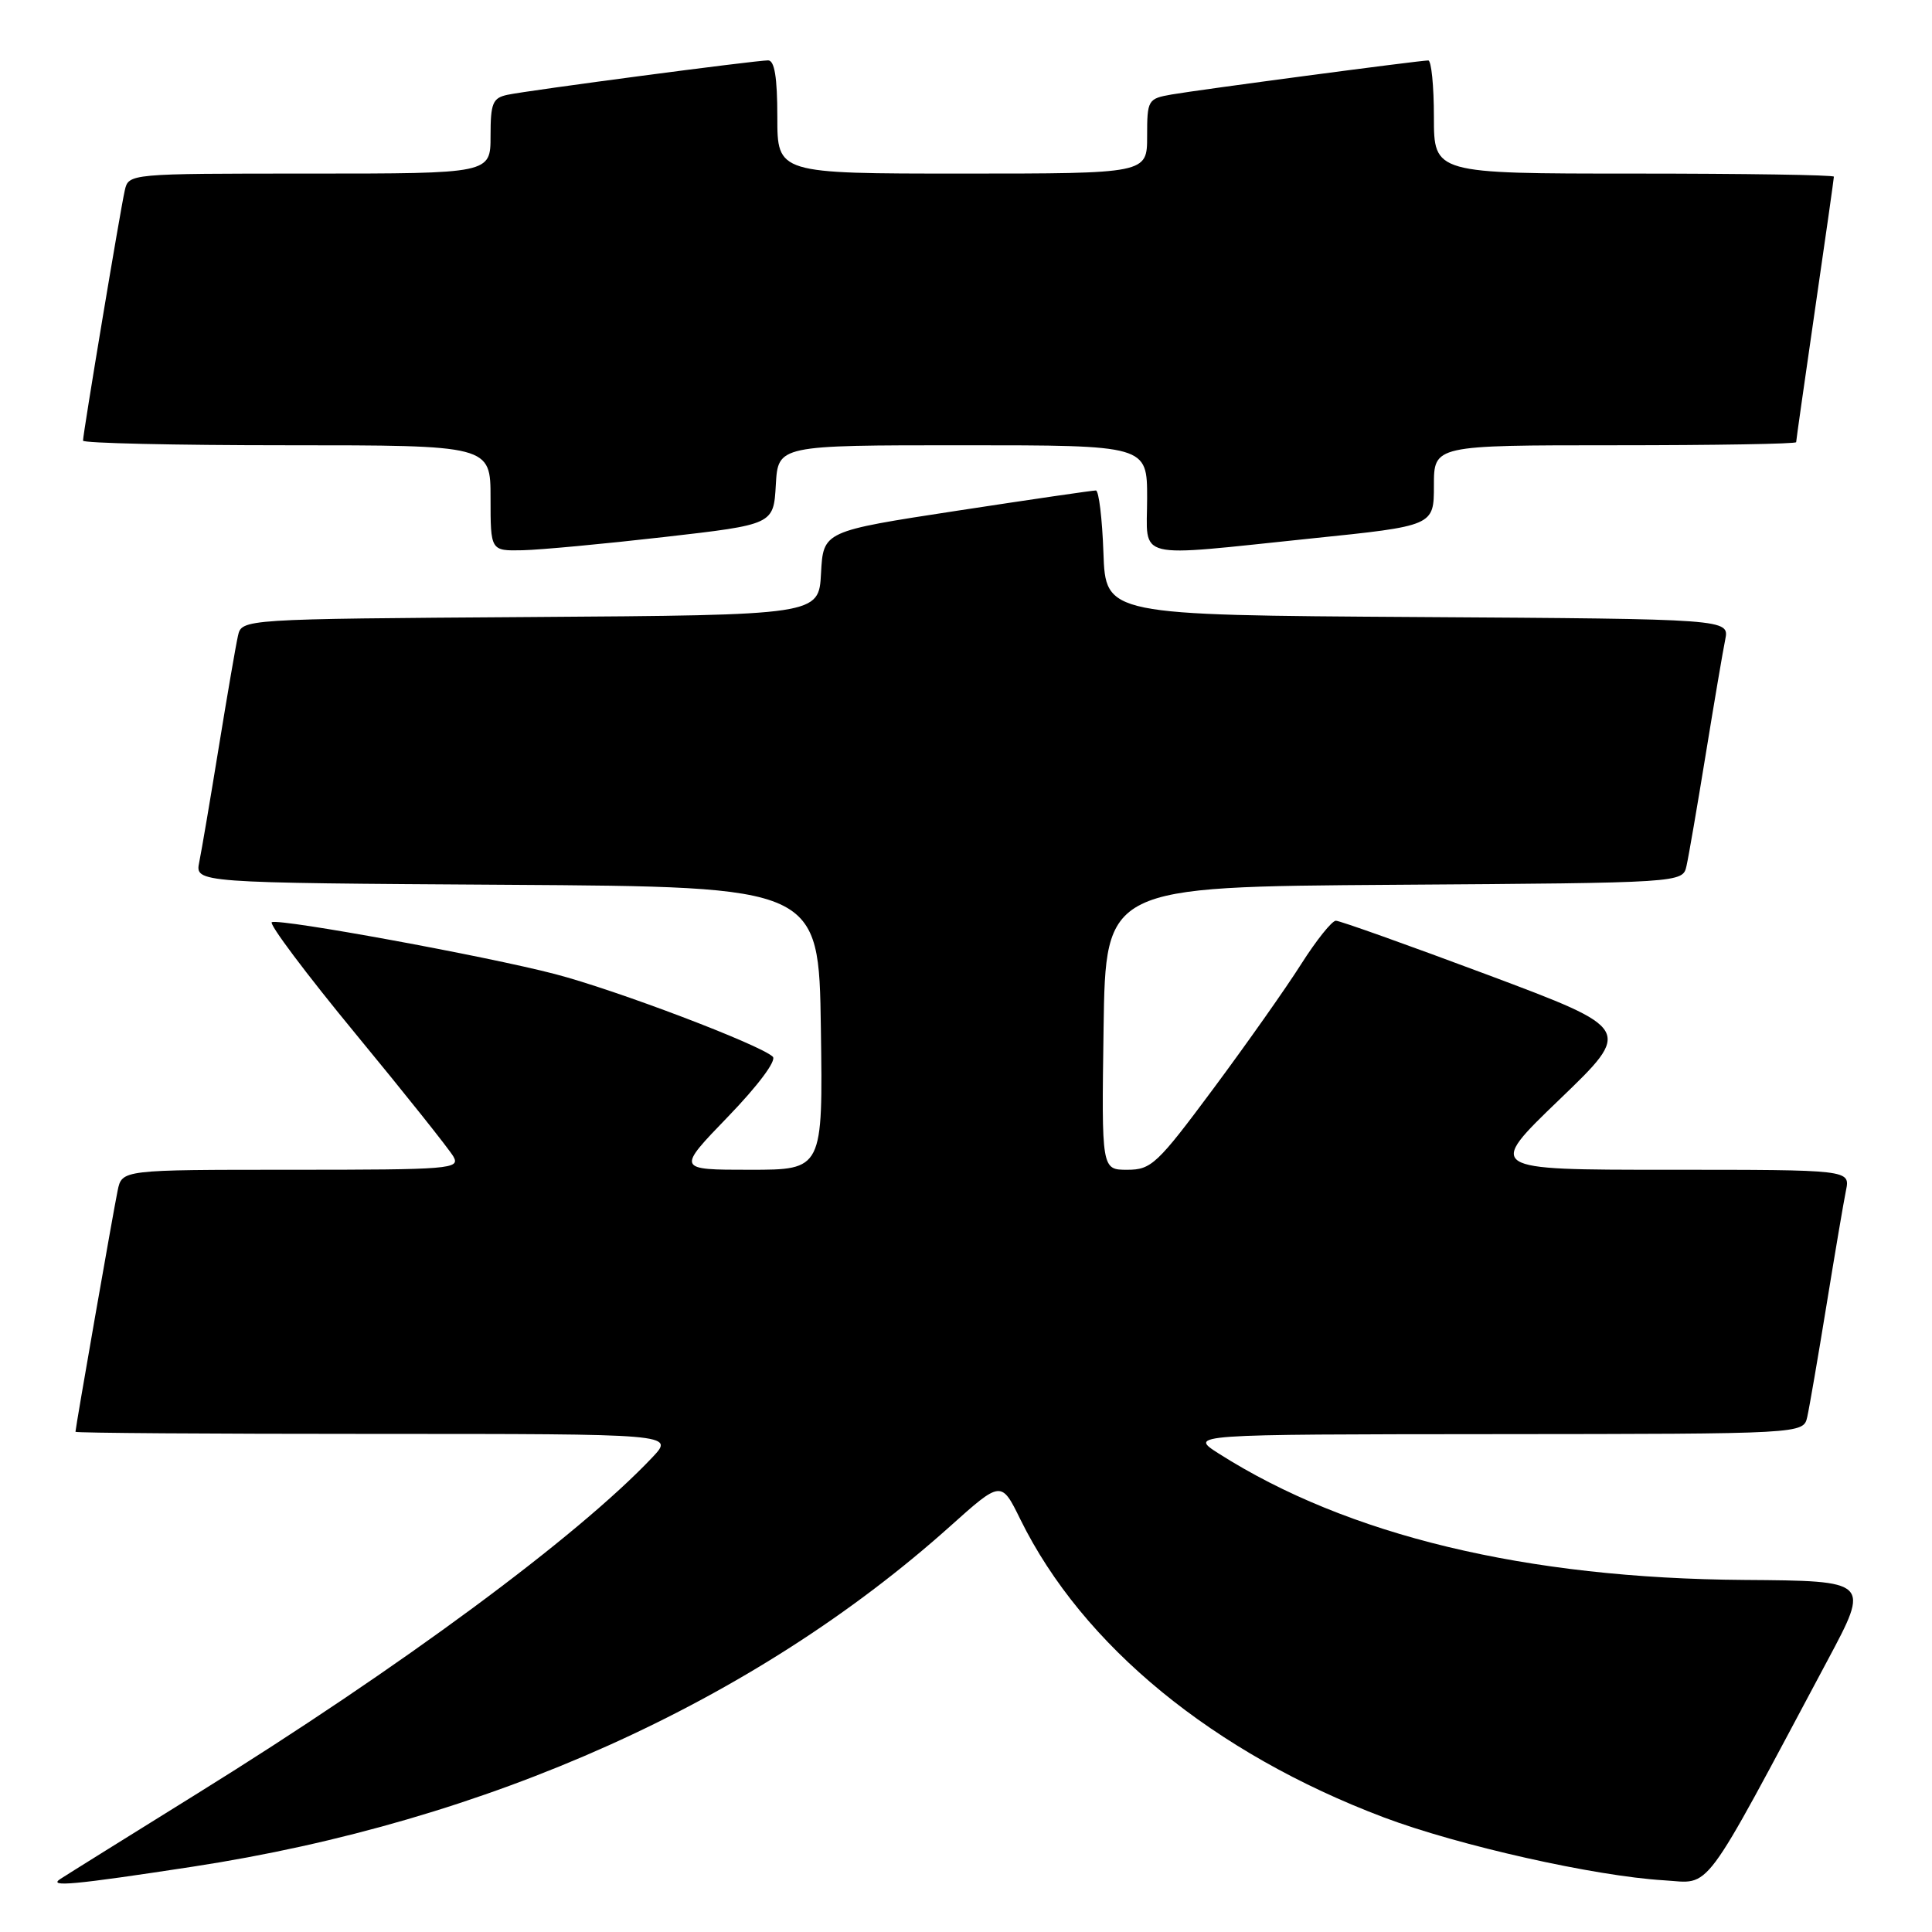 <?xml version="1.0" encoding="UTF-8" standalone="no"?>
<!DOCTYPE svg PUBLIC "-//W3C//DTD SVG 1.1//EN" "http://www.w3.org/Graphics/SVG/1.1/DTD/svg11.dtd" >
<svg xmlns="http://www.w3.org/2000/svg" xmlns:xlink="http://www.w3.org/1999/xlink" version="1.1" viewBox="0 0 256 256">
 <g >
 <path fill="currentColor"
d=" M 25.50 247.35 C 64.62 241.37 99.87 225.53 125.85 202.28 C 132.67 196.17 132.67 196.17 135.21 201.34 C 143.45 218.07 160.81 232.30 183.38 240.82 C 193.25 244.54 211.30 248.60 220.48 249.15 C 226.86 249.54 225.24 251.71 242.17 219.99 C 247.79 209.47 247.79 209.47 231.14 209.35 C 202.20 209.15 178.58 203.47 161.50 192.61 C 157.50 190.06 157.50 190.06 198.23 190.03 C 238.96 190.00 238.96 190.00 239.47 187.75 C 239.75 186.51 240.89 179.88 242.01 173.00 C 243.13 166.12 244.29 159.26 244.60 157.75 C 245.16 155.00 245.16 155.00 221.06 155.00 C 196.96 155.00 196.96 155.00 206.65 145.68 C 216.33 136.37 216.33 136.37 197.15 129.18 C 186.59 125.23 177.53 122.00 177.01 122.00 C 176.49 122.00 174.42 124.59 172.41 127.75 C 170.41 130.91 165.17 138.34 160.78 144.25 C 153.34 154.26 152.56 155.00 149.37 155.00 C 145.96 155.00 145.96 155.00 146.23 136.25 C 146.50 117.50 146.50 117.50 184.73 117.24 C 222.97 116.98 222.97 116.98 223.47 114.74 C 223.75 113.51 224.89 106.88 226.01 100.00 C 227.13 93.12 228.29 86.27 228.60 84.76 C 229.15 82.02 229.15 82.02 187.83 81.76 C 146.50 81.50 146.50 81.50 146.21 73.25 C 146.05 68.71 145.60 64.99 145.21 64.99 C 144.82 64.98 136.53 66.19 126.79 67.68 C 109.09 70.39 109.09 70.39 108.79 75.95 C 108.50 81.50 108.50 81.50 70.27 81.76 C 32.03 82.02 32.03 82.02 31.53 84.26 C 31.25 85.49 30.11 92.12 28.99 99.00 C 27.87 105.88 26.71 112.73 26.40 114.24 C 25.85 116.98 25.85 116.98 67.17 117.24 C 108.50 117.50 108.50 117.50 108.77 136.25 C 109.04 155.00 109.04 155.00 99.36 155.00 C 89.67 155.00 89.67 155.00 96.48 147.95 C 100.43 143.86 102.92 140.53 102.40 140.02 C 100.76 138.44 81.63 131.17 73.51 129.06 C 64.46 126.70 37.29 121.72 36.02 122.19 C 35.56 122.36 40.56 129.03 47.13 137.00 C 53.70 144.97 59.53 152.29 60.08 153.25 C 61.01 154.89 59.71 155.00 38.61 155.00 C 16.16 155.00 16.16 155.00 15.59 157.75 C 15.02 160.49 10.00 189.20 10.00 189.72 C 10.00 189.88 27.86 190.00 49.69 190.00 C 89.37 190.00 89.37 190.00 86.44 193.11 C 76.49 203.63 53.08 220.93 26.18 237.63 C 17.01 243.33 8.82 248.43 8.00 248.97 C 6.29 250.08 9.80 249.75 25.50 247.35 Z  M 88.00 71.16 C 102.50 69.50 102.50 69.50 102.80 64.25 C 103.10 59.00 103.10 59.00 127.55 59.00 C 152.00 59.00 152.00 59.00 152.00 66.00 C 152.00 74.34 149.89 73.82 173.75 71.35 C 190.00 69.68 190.00 69.68 190.00 64.34 C 190.00 59.00 190.00 59.00 214.00 59.00 C 227.20 59.00 238.00 58.82 238.00 58.59 C 238.00 58.37 239.13 50.45 240.50 41.00 C 241.88 31.55 243.00 23.63 243.00 23.41 C 243.00 23.18 231.07 23.00 216.50 23.00 C 190.00 23.00 190.00 23.00 190.00 15.50 C 190.00 11.38 189.66 8.00 189.25 8.01 C 188.04 8.02 158.81 11.90 155.25 12.52 C 152.10 13.07 152.00 13.24 152.00 18.05 C 152.00 23.00 152.00 23.00 127.50 23.00 C 103.00 23.00 103.00 23.00 103.00 15.50 C 103.00 10.25 102.63 8.00 101.78 8.00 C 100.10 8.00 70.04 11.97 67.25 12.56 C 65.28 12.98 65.00 13.66 65.00 18.02 C 65.00 23.00 65.00 23.00 41.02 23.00 C 17.04 23.00 17.04 23.00 16.53 25.25 C 15.94 27.83 11.00 57.46 11.00 58.39 C 11.00 58.72 23.15 59.00 38.00 59.00 C 65.00 59.00 65.00 59.00 65.00 66.00 C 65.00 73.00 65.00 73.00 69.25 72.91 C 71.59 72.86 80.03 72.07 88.00 71.16 Z "/>
</g>
</svg>